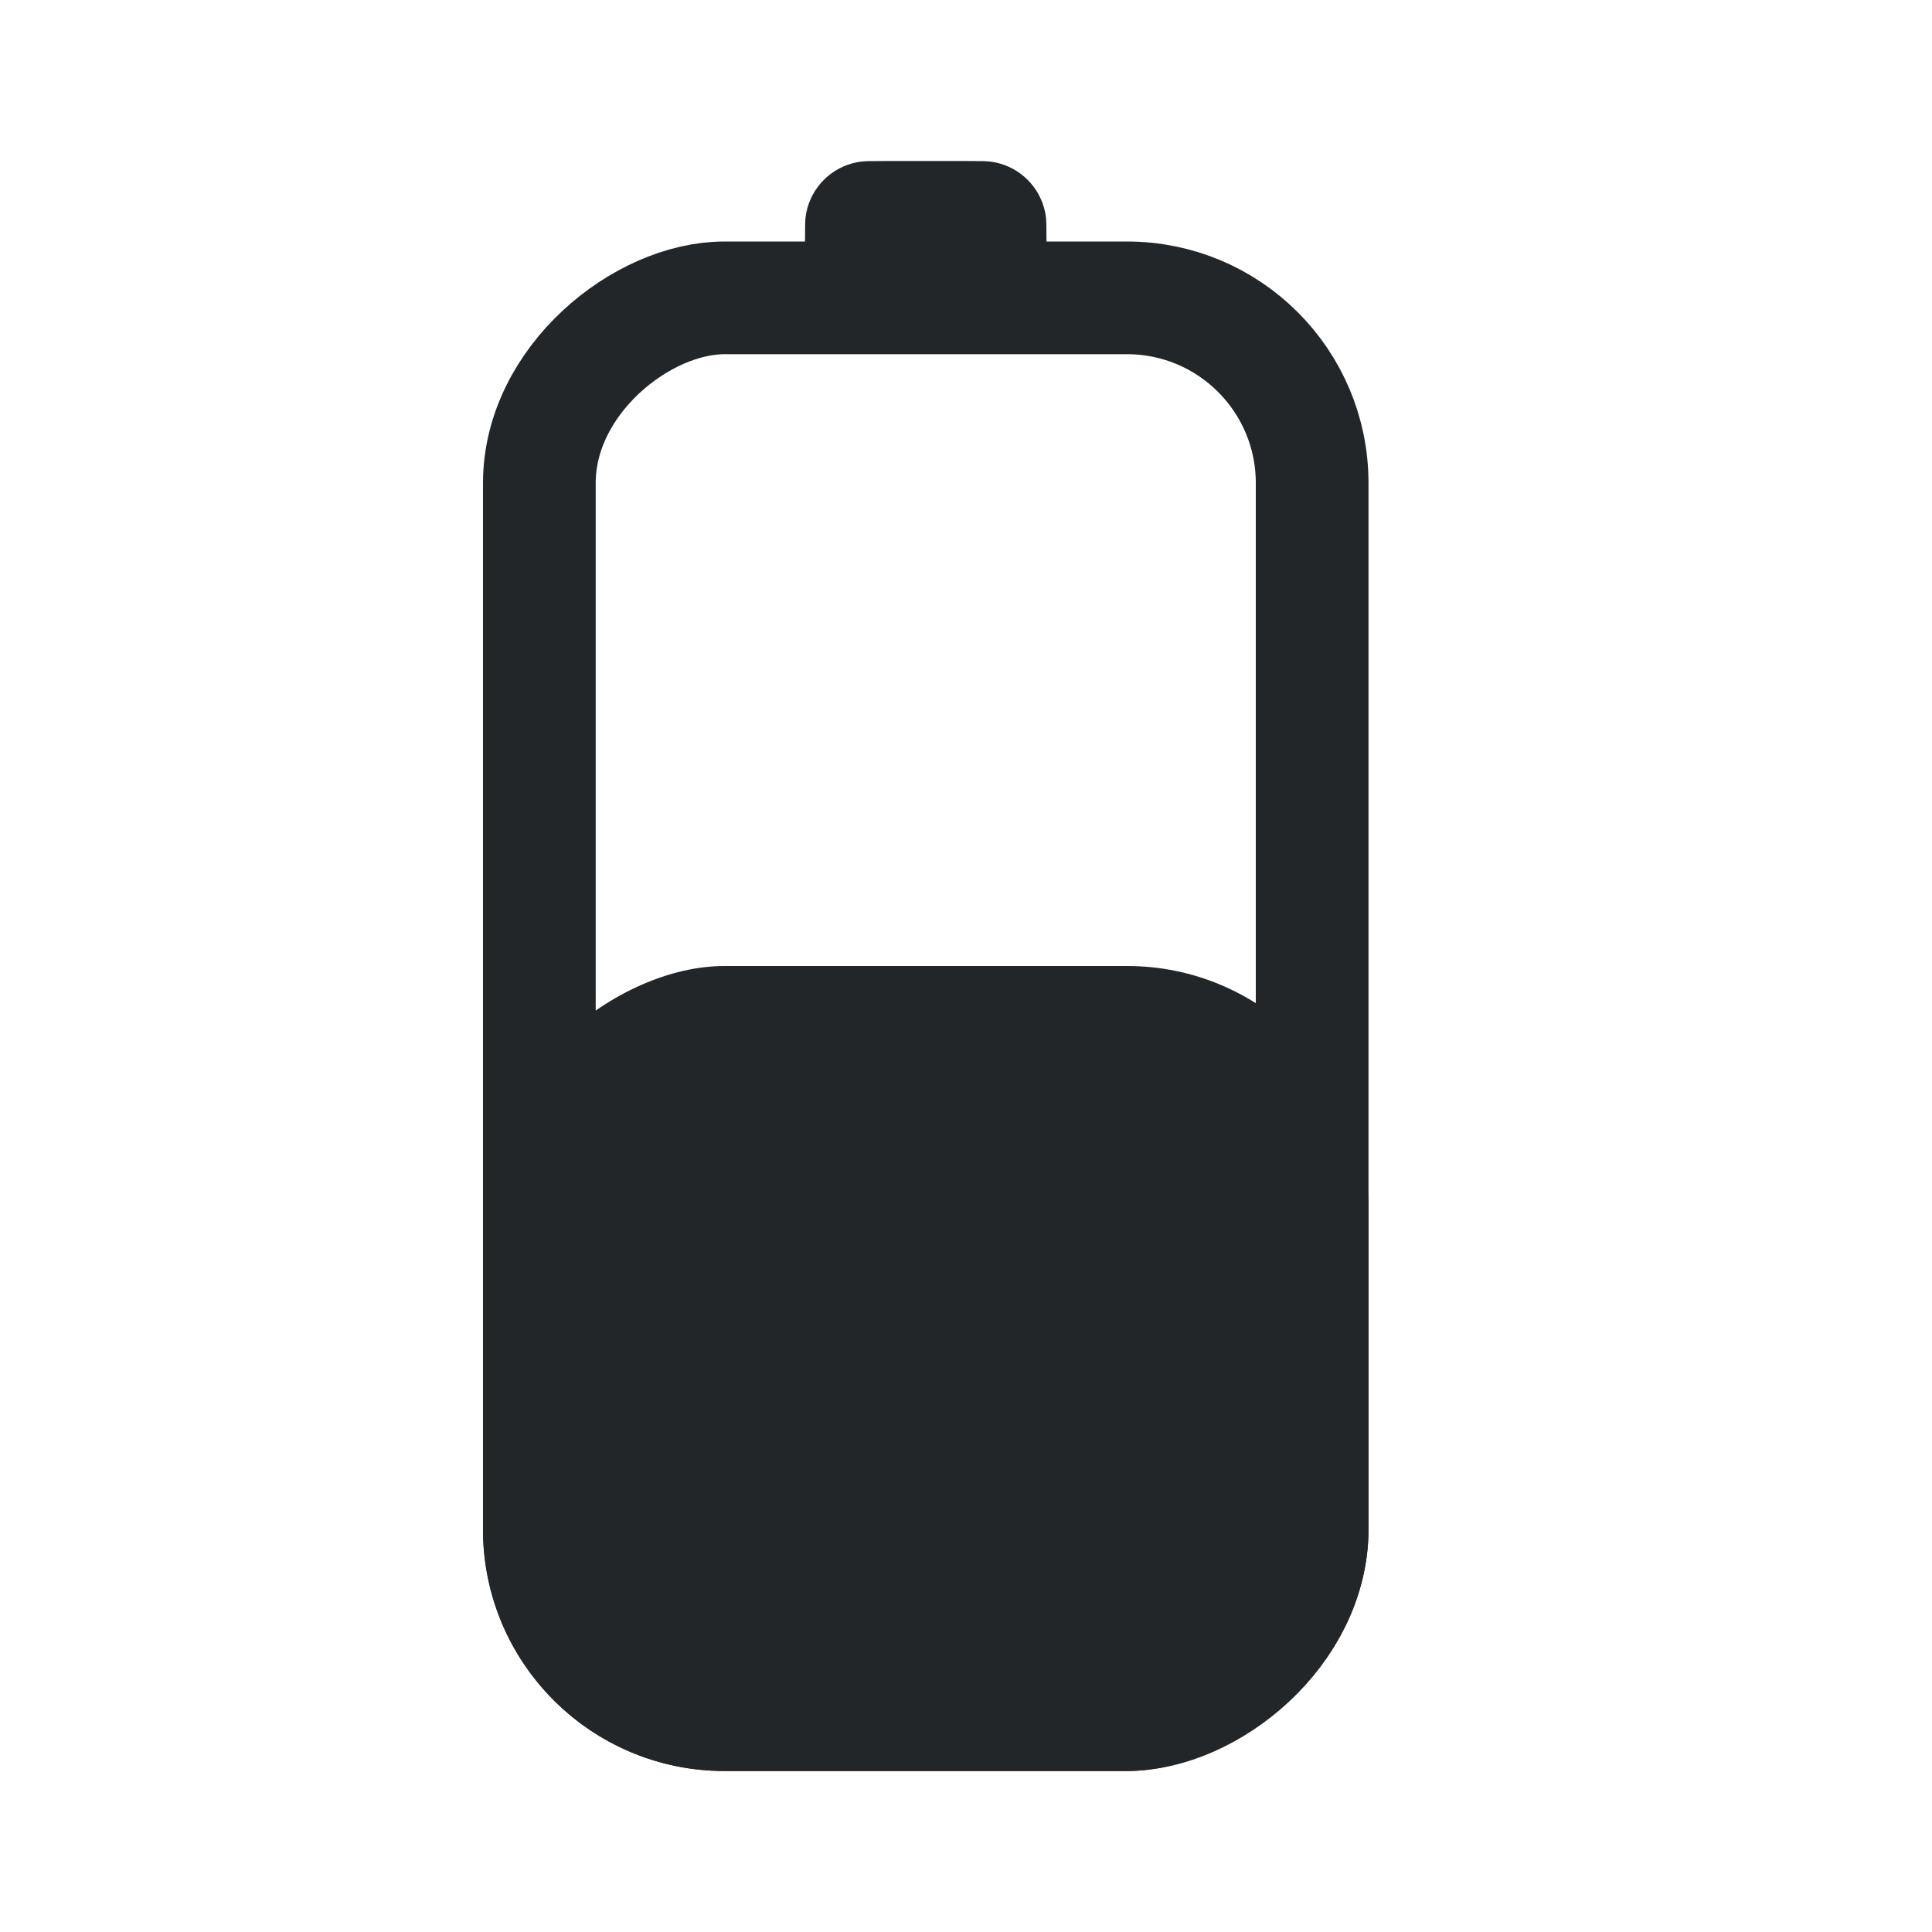 <svg width="24" height="24" viewBox="0 0 24 24" fill="none" xmlns="http://www.w3.org/2000/svg">
<rect x="6" y="22" width="10" height="11" rx="3" transform="rotate(-90 6 22)" fill="#222628"/>
<rect x="6.7" y="21.3" width="17.6" height="9.6" rx="2.3" transform="rotate(-90 6.7 21.3)" stroke="#222628" stroke-width="1.4"/>
<path d="M11 2.5L12 2.5C12.21 2.5 12.242 2.502 12.258 2.506C12.377 2.529 12.471 2.622 12.494 2.741C12.498 2.758 12.5 2.79 12.5 3C12.5 3.21 12.498 3.242 12.494 3.259C12.471 3.378 12.377 3.471 12.258 3.494C12.242 3.498 12.21 3.5 12 3.5L11 3.5C10.79 3.5 10.758 3.498 10.742 3.494C10.623 3.471 10.529 3.378 10.506 3.259C10.502 3.242 10.5 3.21 10.5 3C10.5 2.79 10.502 2.758 10.506 2.741C10.529 2.622 10.623 2.529 10.742 2.506C10.758 2.502 10.79 2.5 11 2.5Z" stroke="#222628"/>
</svg>
